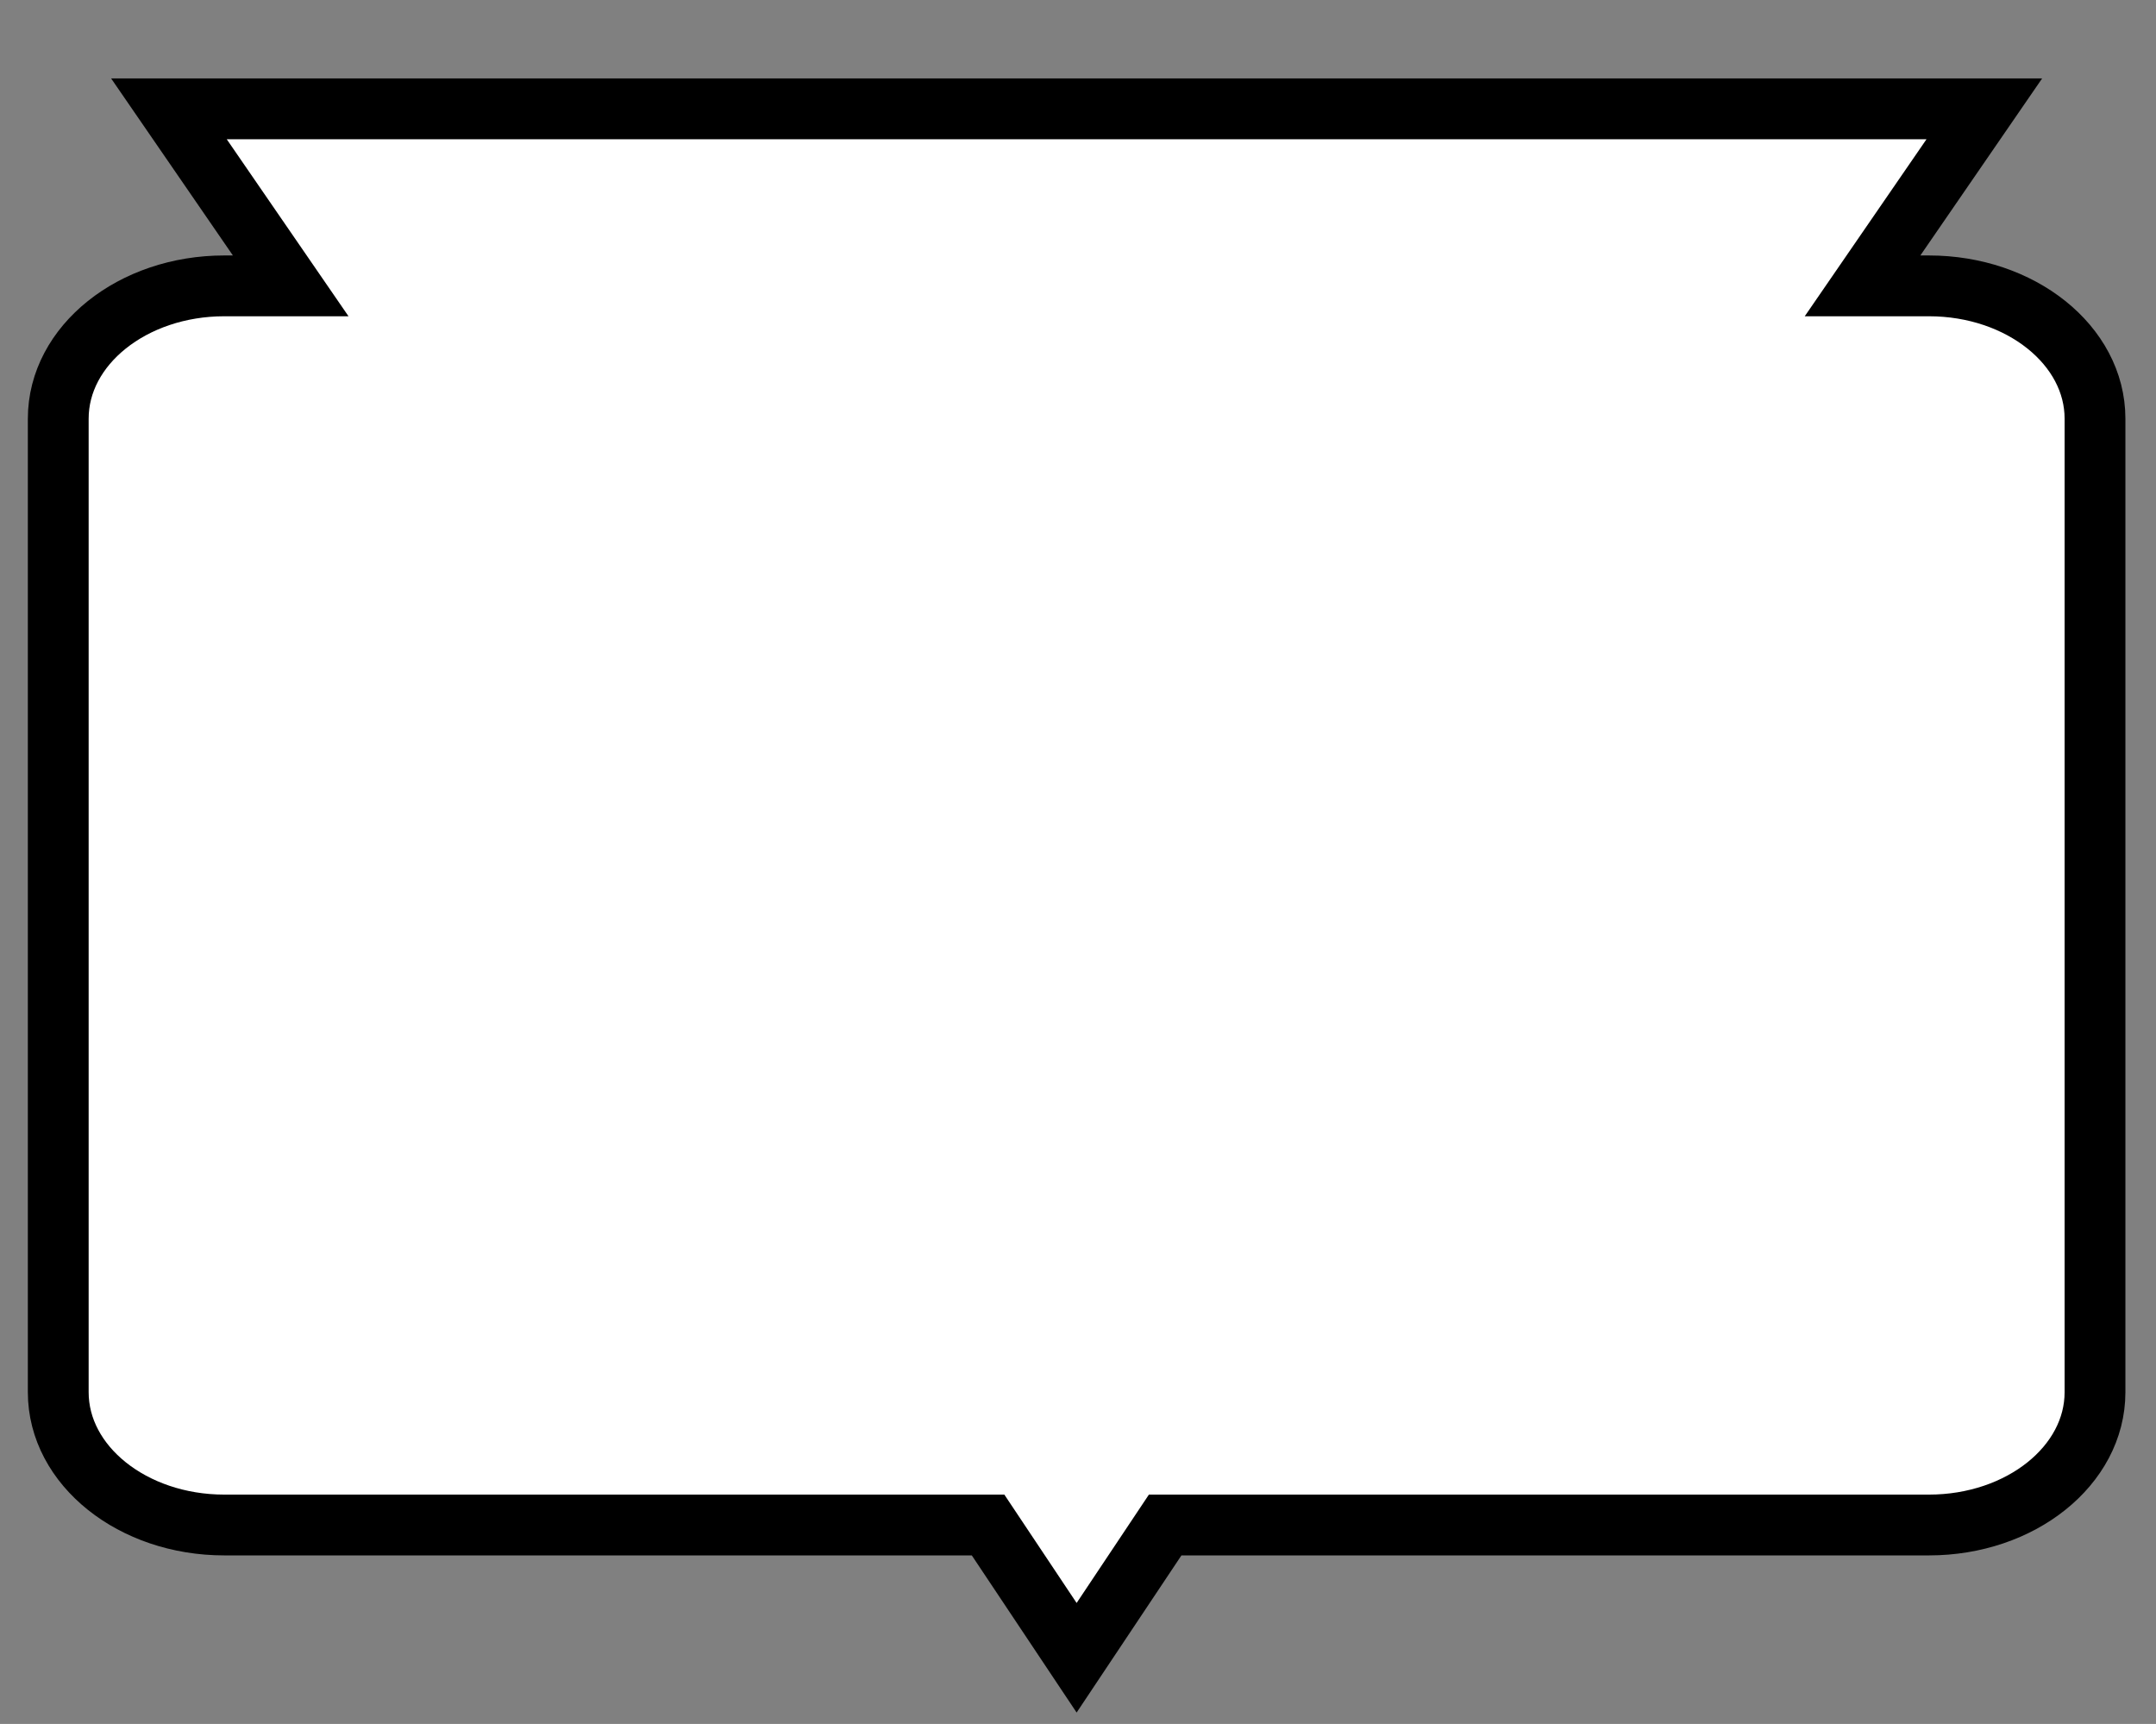 <?xml version="1.0" encoding="UTF-8" standalone="no"?>
<!-- Generator: Adobe Illustrator 12.0.0, SVG Export Plug-In . SVG Version: 6.00 Build 51448)  -->

<svg
   xmlns:dc="http://purl.org/dc/elements/1.1/"
   xmlns:cc="http://creativecommons.org/ns#"
   xmlns:rdf="http://www.w3.org/1999/02/22-rdf-syntax-ns#"
   xmlns:svg="http://www.w3.org/2000/svg"
   xmlns="http://www.w3.org/2000/svg"
   xmlns:sodipodi="http://sodipodi.sourceforge.net/DTD/sodipodi-0.dtd"
   xmlns:inkscape="http://www.inkscape.org/namespaces/inkscape"
   id="Layer_1"
   xml:space="preserve"
   overflow="visible"
   height="22.3"
   viewBox="0 0 27.89 22.3"
   width="27.89"
   version="1.1"
   enable-background="new 0 0 384 384"
   inkscape:version="0.48.3.1 r9886"
   sodipodi:docname="shield_hwy_wi3.svg"><rect x="0" y="0" width="27.89" height="22.3" fill="#808080" stroke="none"/><defs
   id="defs16926" /><sodipodi:namedview
   pagecolor="#ffffff"
   bordercolor="#666666"
   borderopacity="1"
   objecttolerance="10"
   gridtolerance="10"
   guidetolerance="10"
   inkscape:pageopacity="0"
   inkscape:pageshadow="2"
   inkscape:window-width="1352"
   inkscape:window-height="1454"
   id="namedview16924"
   showgrid="false"
   inkscape:zoom="21.16592"
   inkscape:cx="14.847656"
   inkscape:cy="7.139056"
   inkscape:window-x="87"
   inkscape:window-y="43"
   inkscape:window-maximized="0"
   inkscape:current-layer="g7964" />
<g
   id="g7964"
   transform="scale(.058)">
	<g
   id="g7966">
		
		<path
   id="path7970"
   d="m192 192" />
	</g>
	<path
   id="path7972"
   d="m 442.57,24.275 -27.157,39.48 h 14.813 c 20.452,0 37.032,13.257 37.032,29.61 v 217.14 c 0,16.353 -16.581,29.61 -37.032,29.61 h -170.352 l -19.75,29.61 -19.75,-29.61 h -170.352 c -20.451,0 -37.03,-13.261 -37.03,-29.61 V 93.365 c 0,-16.353 16.579,-29.61 37.032,-29.61 H 64.836 L 37.679,24.275 h 404.88 z"
   style="fill:#ffffff;stroke:#000000;stroke-width:13.561;stroke-miterlimit:4;stroke-opacity:1;stroke-dasharray:none"
   inkscape:connector-curvature="0" />
</g>
</svg>